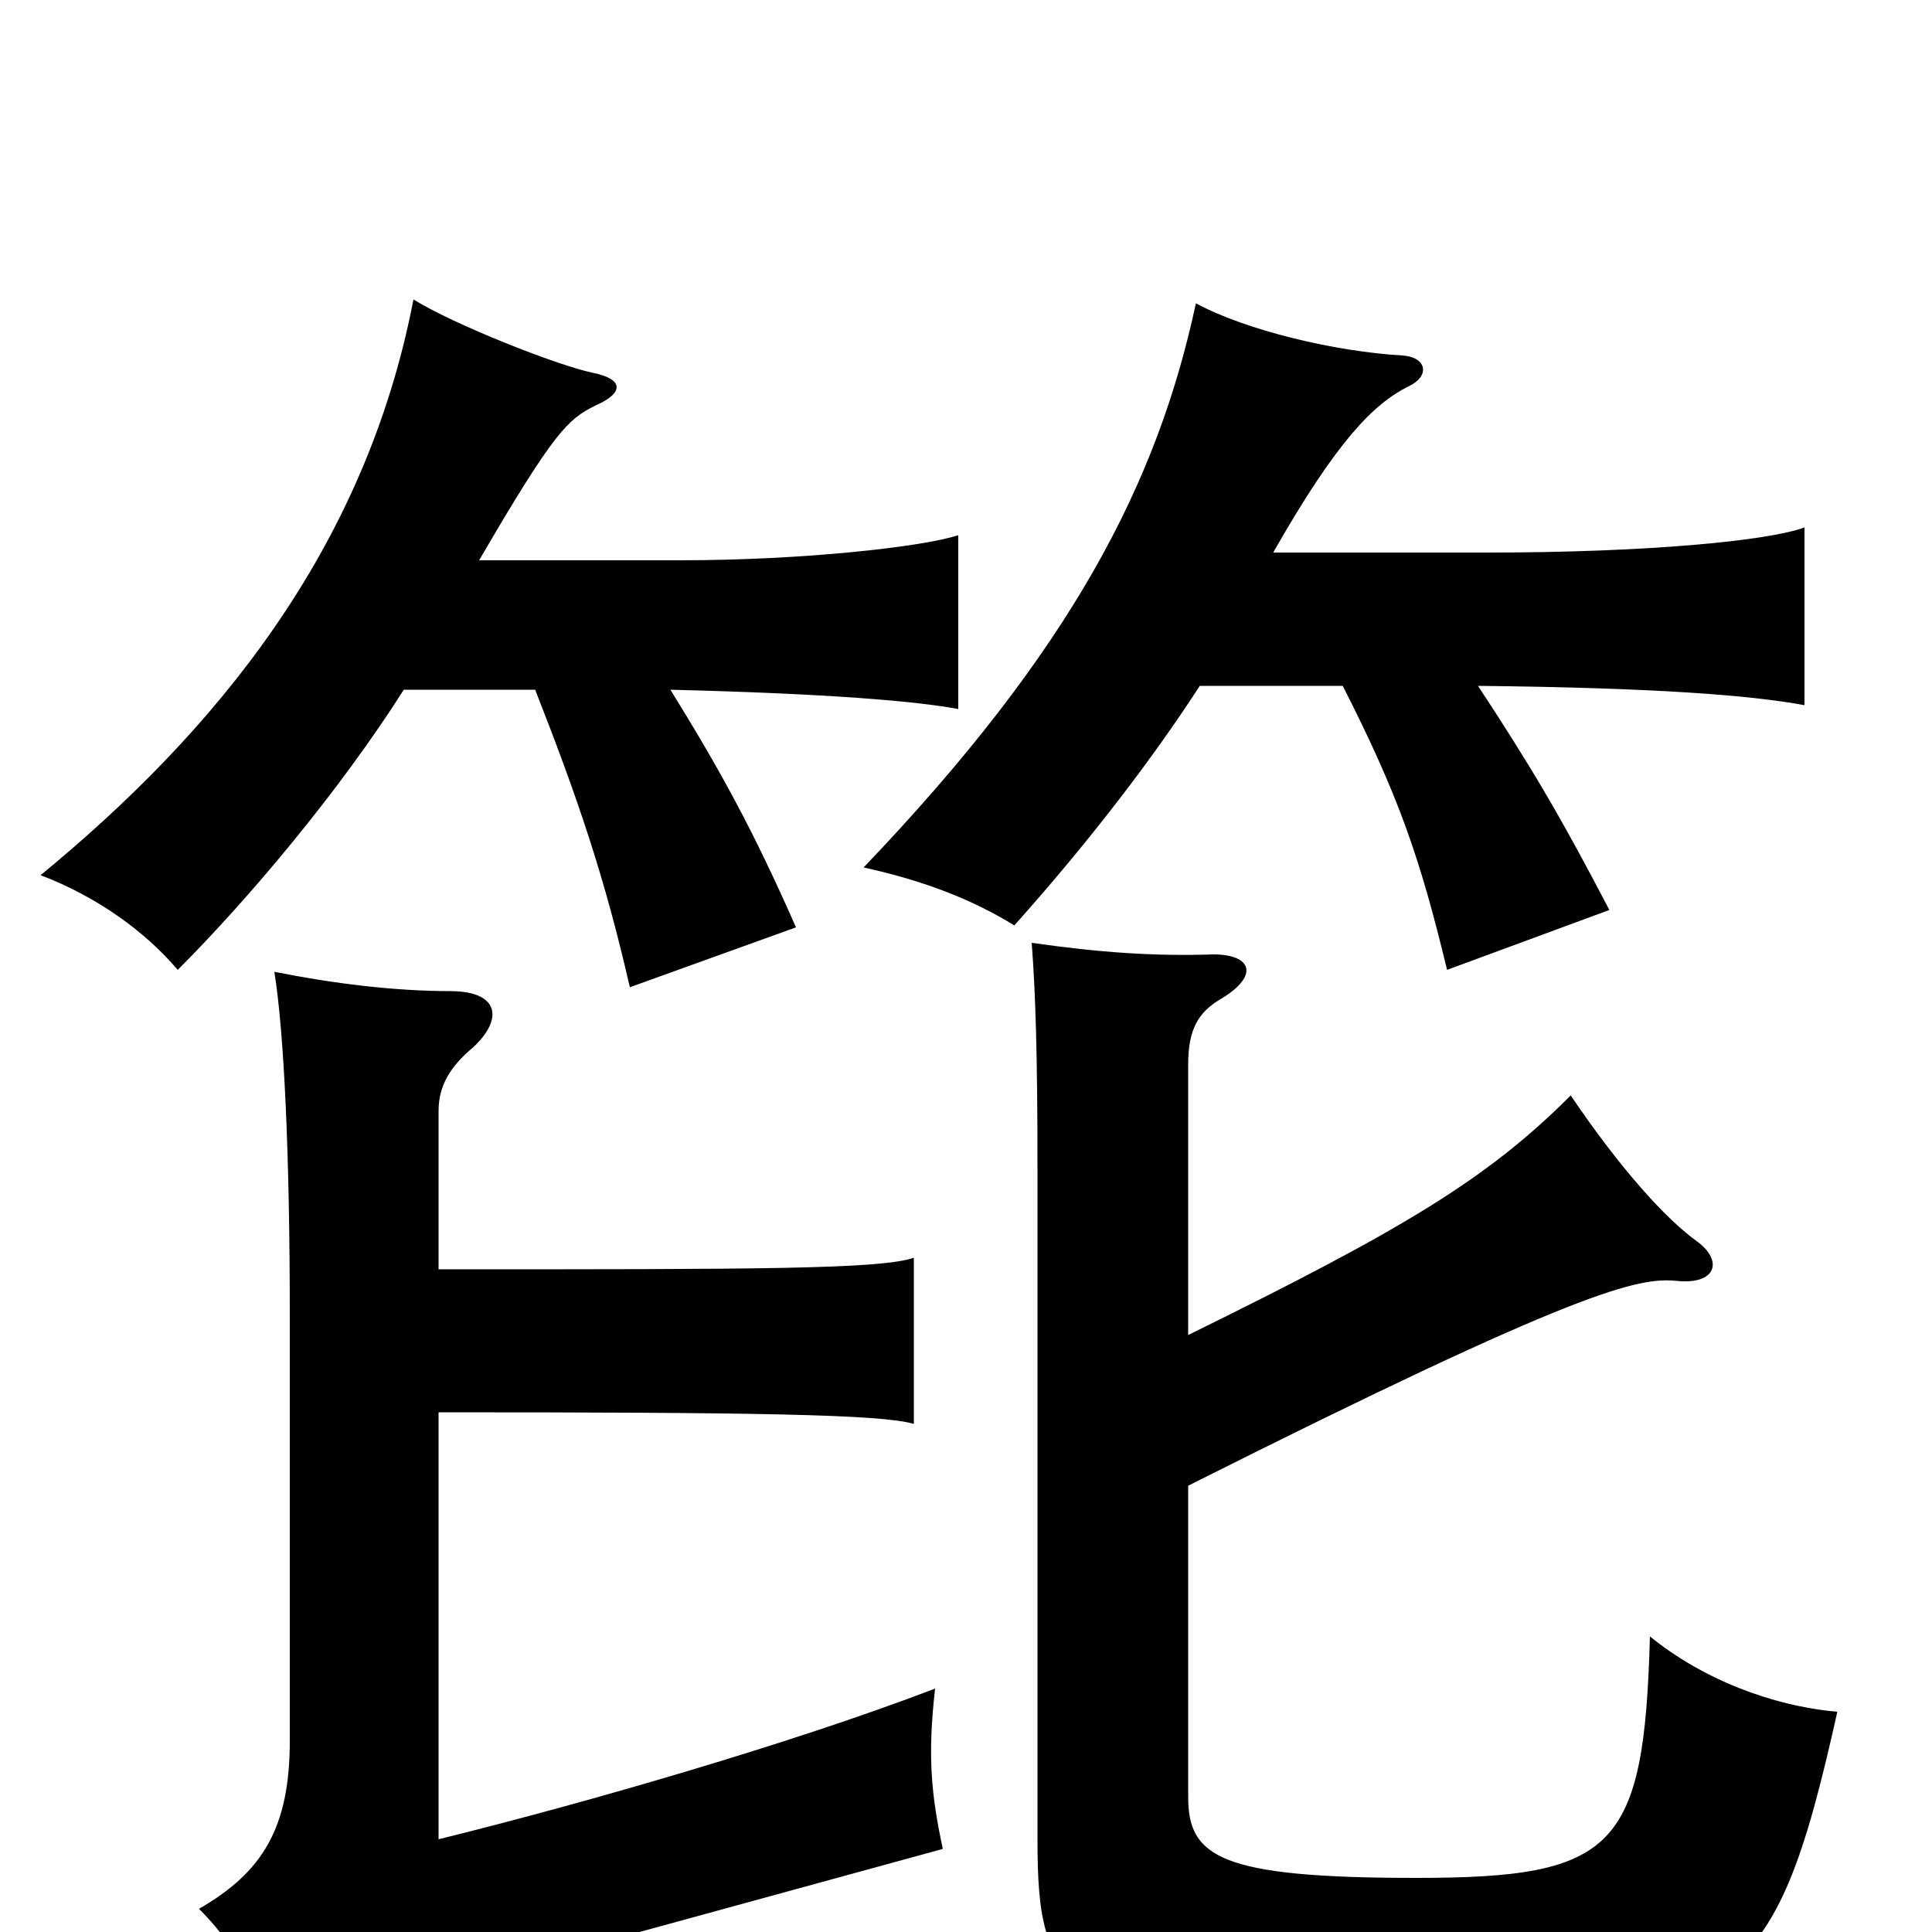 <svg xmlns="http://www.w3.org/2000/svg" viewBox="0 -1000 1000 1000">
	<path fill="#000000" d="M621 -645H695C724 -588 735 -556 749 -498L833 -529C808 -577 792 -604 765 -645C859 -644 907 -640 934 -635V-727C915 -720 852 -714 770 -714H659C692 -772 711 -791 729 -800C740 -805 739 -815 726 -816C691 -818 645 -829 619 -843C599 -750 555 -664 447 -551C479 -544 504 -534 525 -521C567 -568 599 -611 621 -645ZM209 -643H277C299 -587 313 -546 326 -489L412 -520C390 -570 373 -601 347 -643C429 -641 475 -637 496 -633V-723C478 -717 416 -710 352 -710H248C287 -777 294 -783 308 -790C324 -797 322 -804 307 -807C288 -811 235 -832 214 -845C189 -715 111 -621 21 -547C50 -536 75 -518 92 -498C129 -535 176 -591 209 -643ZM227 -269C390 -269 456 -268 473 -263V-349C456 -343 391 -343 227 -343V-425C227 -438 233 -448 245 -458C261 -473 258 -487 233 -487C204 -487 172 -491 142 -497C147 -466 150 -403 150 -319V-99C150 -54 136 -31 103 -12C126 11 144 45 153 73C182 50 223 30 258 20L488 -43C482 -71 480 -91 484 -126C411 -98 304 -67 227 -48ZM615 -231C818 -333 848 -339 868 -337C888 -335 892 -347 879 -357C862 -369 838 -396 813 -433C770 -390 727 -364 615 -309V-449C615 -467 620 -476 632 -483C652 -495 648 -506 628 -506C597 -505 569 -507 534 -512C536 -486 537 -454 537 -395V-48C537 32 550 47 721 47C899 47 918 34 951 -114C917 -117 881 -131 854 -153C851 -43 836 -28 733 -28C631 -28 615 -39 615 -70Z"/>
</svg>